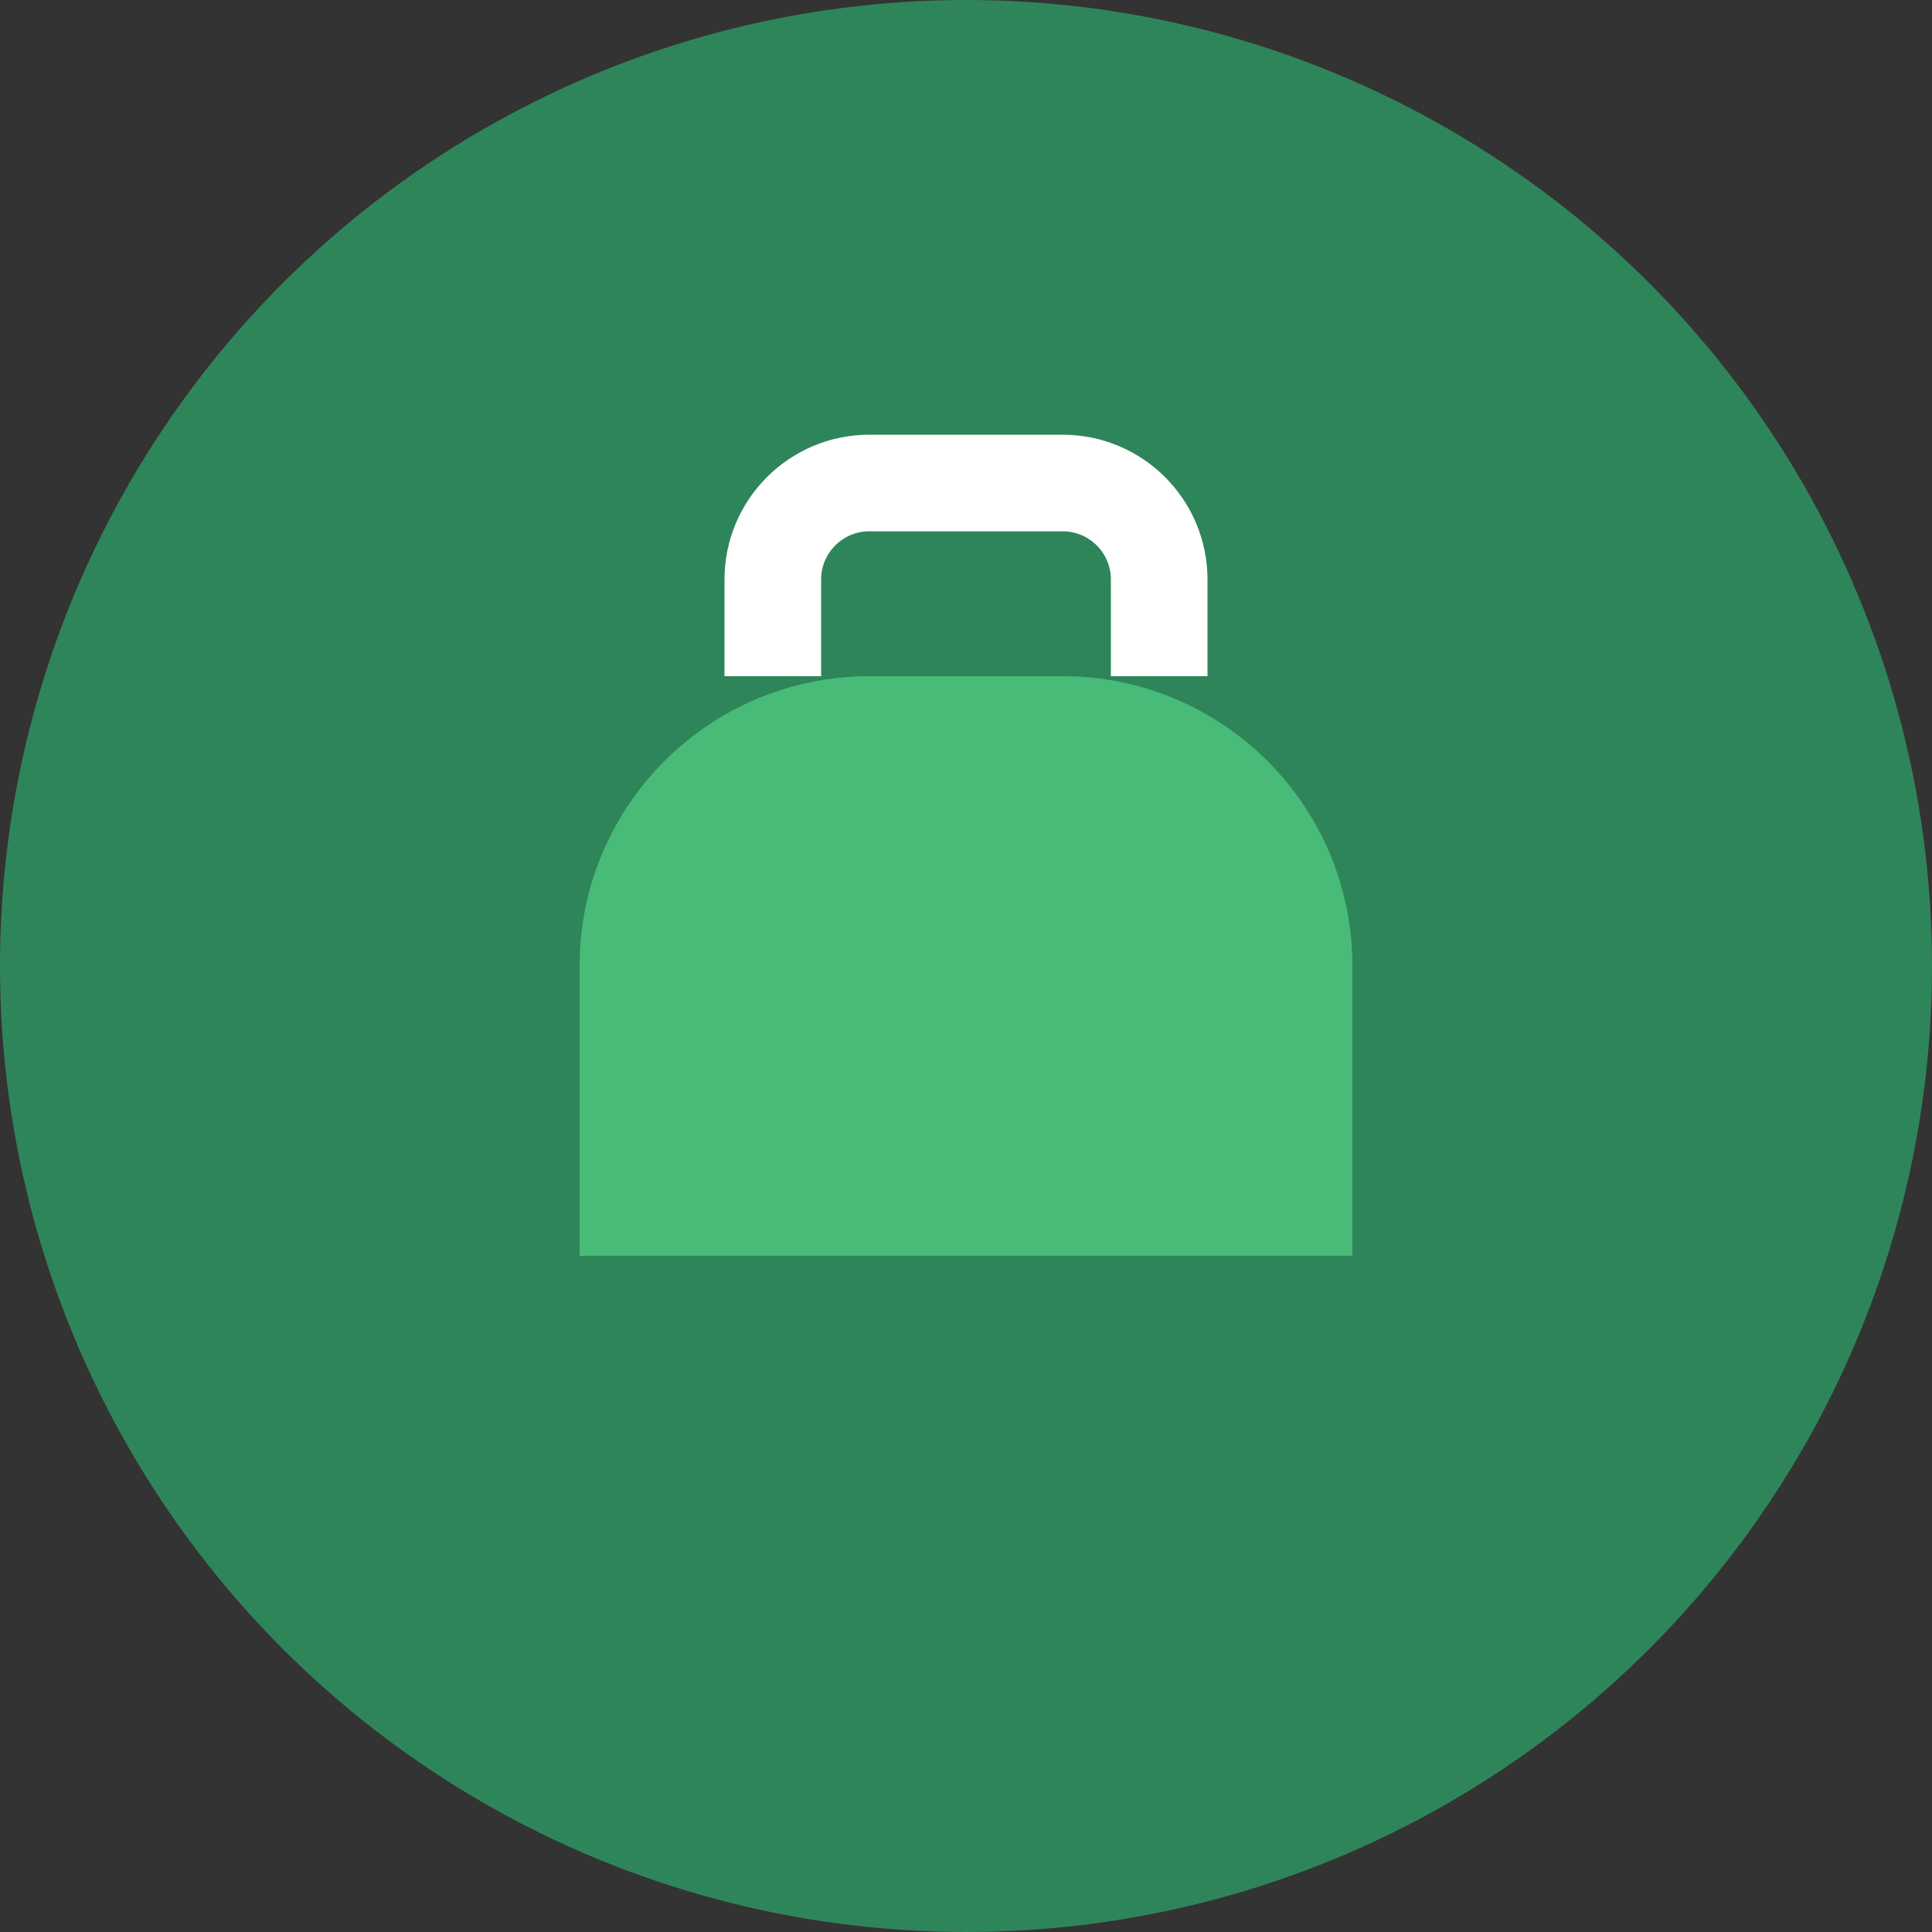 <?xml version="1.0" encoding="UTF-8" standalone="no"?>
<svg width="40" height="40" viewBox="0 0 40 40" fill="none" xmlns="http://www.w3.org/2000/svg">
  <rect x="0" y="0" width="40" height="40" fill="#333333" stroke="none"/>
  <circle cx="20" cy="20" r="20" fill="#2F855A"/>
  <path d="M12 20C12 16.686 14.686 14 18 14H22C25.314 14 28 16.686 28 20V26H12V20Z" fill="#48BB78"/>
  <path d="M16 14V12C16 10.895 16.895 10 18 10H22C23.105 10 24 10.895 24 12V14" stroke="white" stroke-width="2"/>
</svg> 